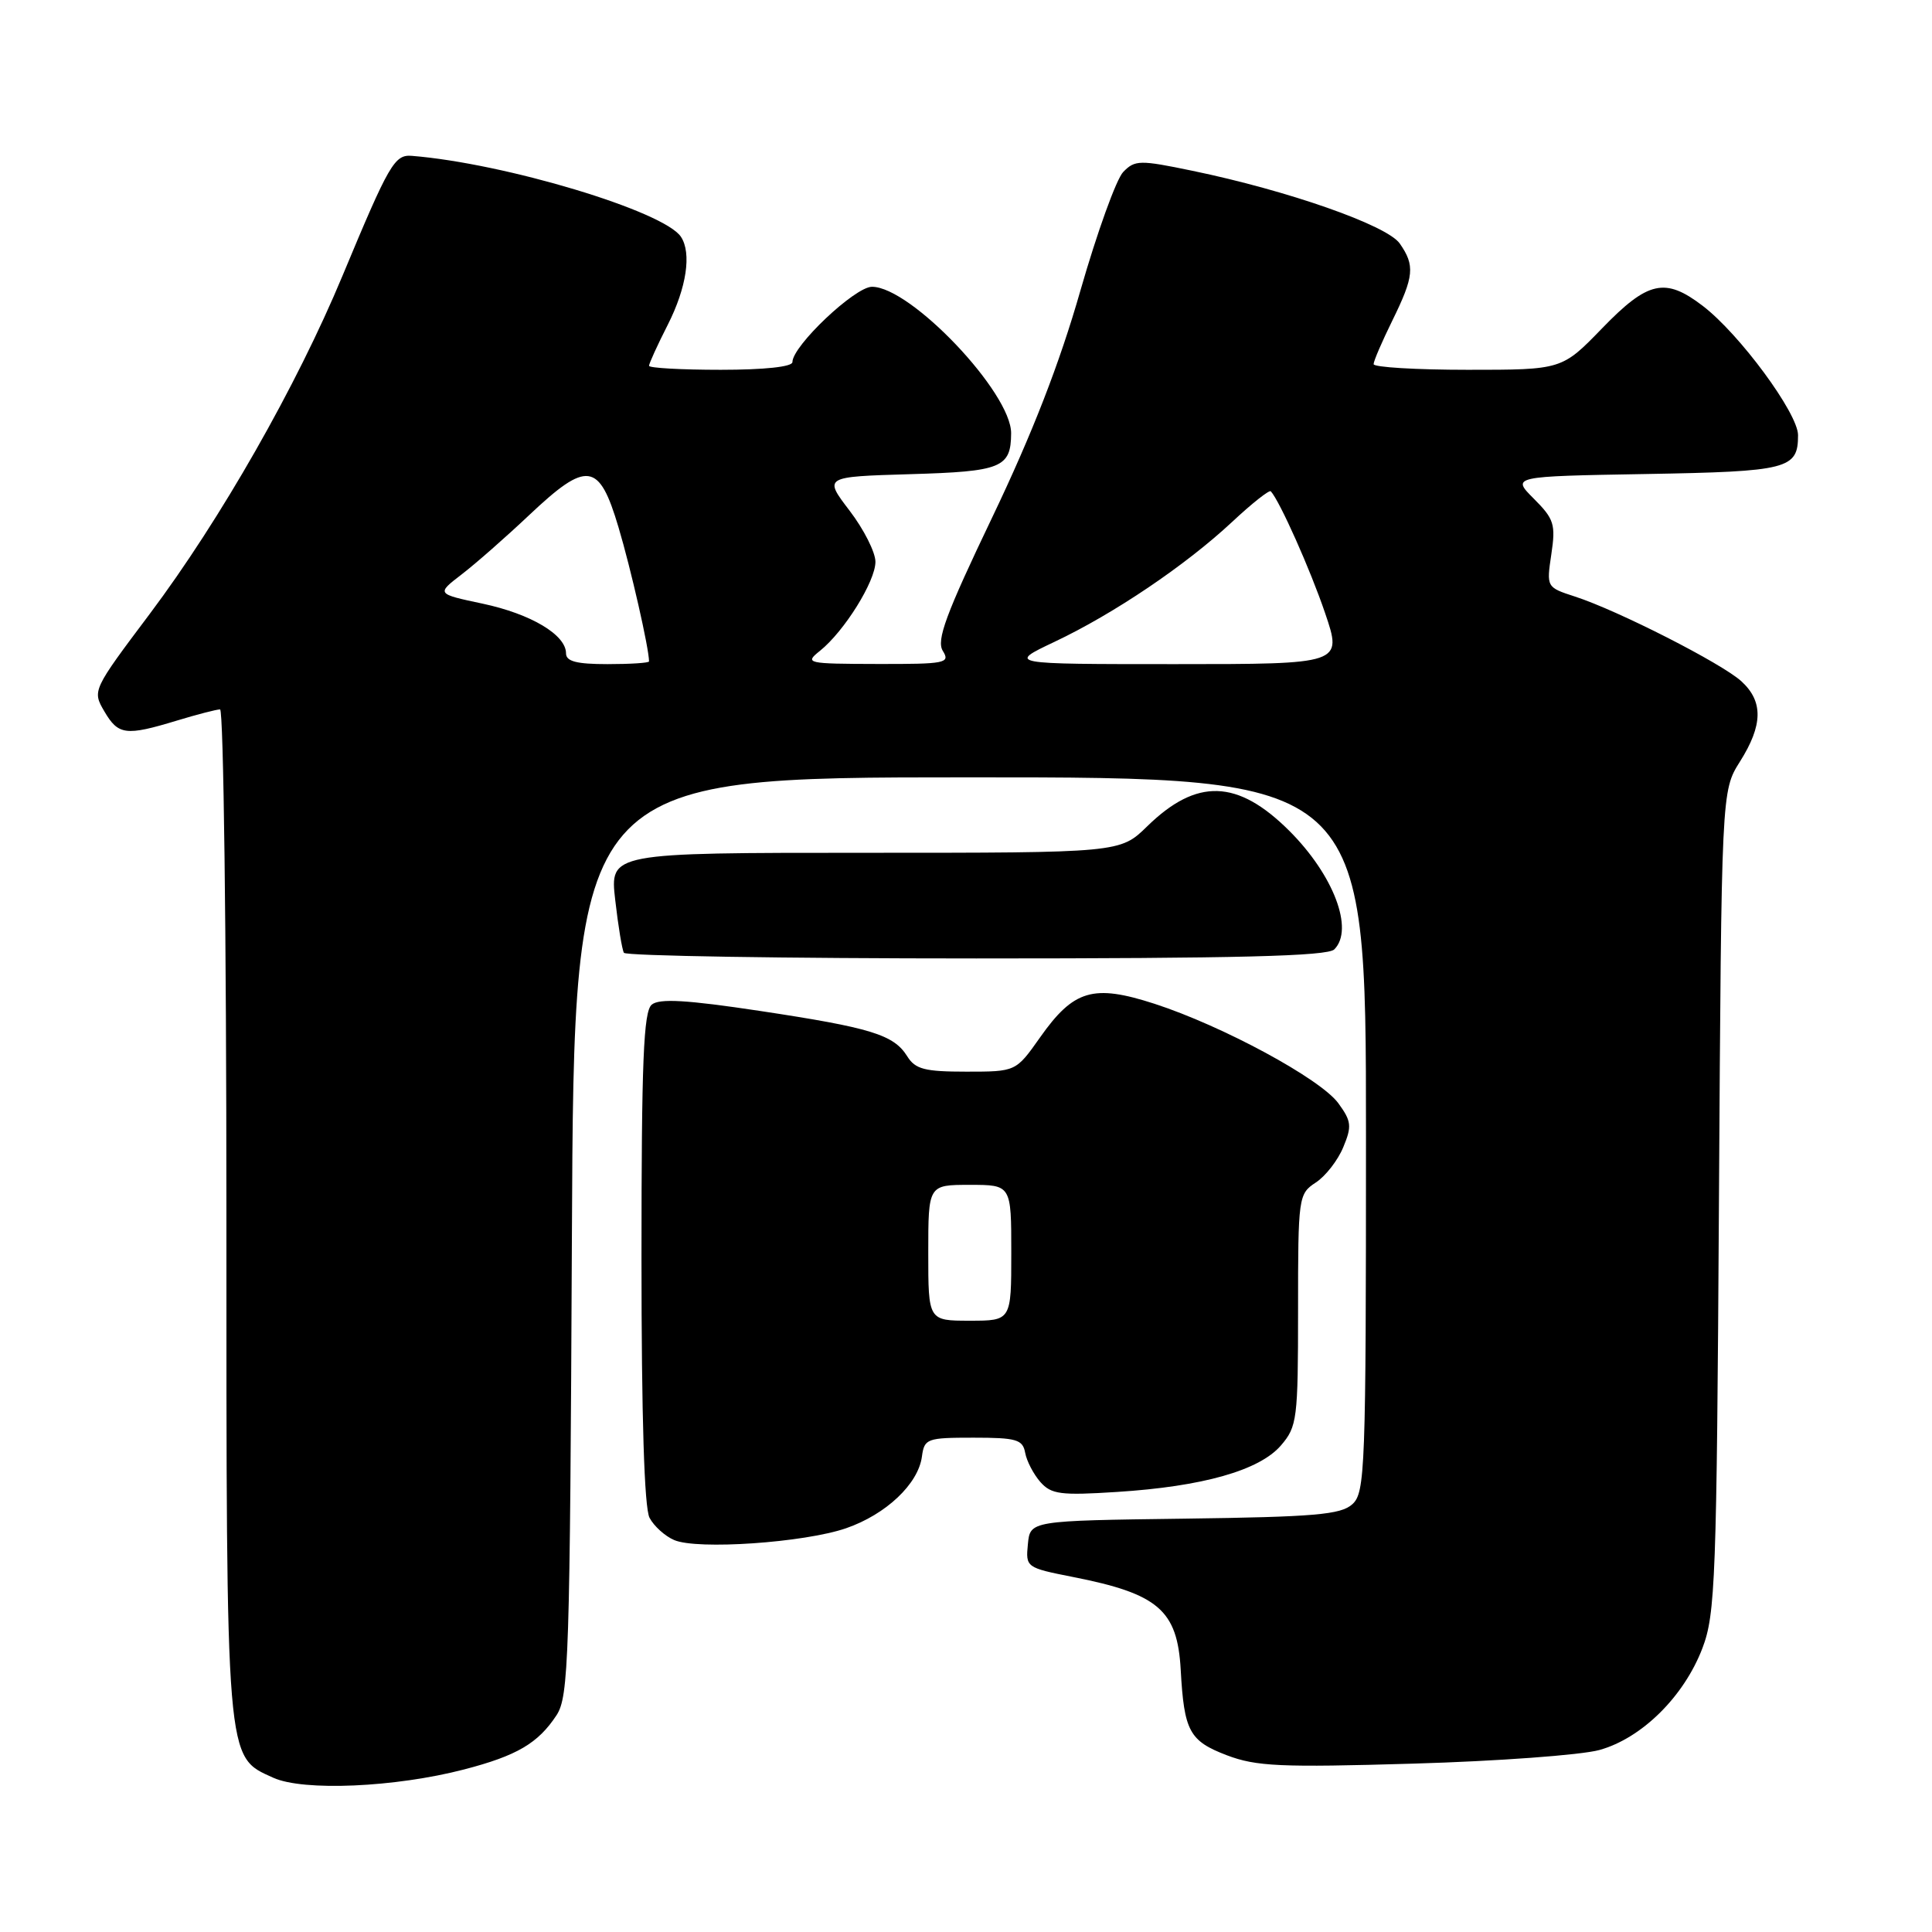 <?xml version="1.0" encoding="UTF-8" standalone="no"?>
<!DOCTYPE svg PUBLIC "-//W3C//DTD SVG 1.1//EN" "http://www.w3.org/Graphics/SVG/1.1/DTD/svg11.dtd" >
<svg xmlns="http://www.w3.org/2000/svg" xmlns:xlink="http://www.w3.org/1999/xlink" version="1.1" viewBox="0 0 256 256">
 <g >
 <path fill="currentColor"
d=" M 61.50 234.46 C 68.50 232.64 71.30 230.99 73.74 227.28 C 75.36 224.80 75.52 219.91 75.78 163.79 C 76.06 103.00 76.06 103.00 128.53 103.00 C 181.00 103.00 181.00 103.00 181.00 150.35 C 181.00 194.72 180.89 197.79 179.19 199.32 C 177.67 200.70 174.20 201.00 156.94 201.23 C 136.50 201.50 136.50 201.50 136.20 204.61 C 135.90 207.68 135.97 207.73 142.18 208.96 C 153.48 211.18 156.01 213.36 156.45 221.25 C 156.90 229.40 157.59 230.68 162.56 232.58 C 166.46 234.06 169.65 234.21 187.27 233.69 C 198.40 233.37 209.49 232.55 211.91 231.89 C 217.53 230.34 223.13 224.81 225.58 218.39 C 227.30 213.88 227.47 209.31 227.77 159.15 C 228.10 104.81 228.10 104.81 230.55 100.92 C 233.60 96.09 233.66 92.95 230.75 90.28 C 228.18 87.92 214.38 80.89 208.70 79.05 C 204.91 77.82 204.91 77.81 205.56 73.44 C 206.15 69.49 205.93 68.77 203.25 66.09 C 200.28 63.12 200.28 63.12 218.09 62.81 C 236.97 62.48 238.25 62.15 238.25 57.66 C 238.25 54.77 230.48 44.23 225.61 40.52 C 220.64 36.72 218.36 37.23 212.29 43.50 C 206.96 49.00 206.96 49.00 194.48 49.00 C 187.62 49.00 182.00 48.66 182.01 48.25 C 182.01 47.84 183.13 45.25 184.48 42.50 C 187.38 36.61 187.51 35.18 185.47 32.26 C 183.78 29.85 170.67 25.25 158.00 22.63 C 151.02 21.18 150.38 21.19 148.83 22.79 C 147.92 23.73 145.37 30.80 143.16 38.50 C 140.40 48.16 136.78 57.46 131.50 68.50 C 125.32 81.41 124.05 84.84 124.93 86.25 C 125.94 87.87 125.30 88.00 116.26 87.98 C 106.85 87.96 106.58 87.89 108.66 86.23 C 111.88 83.64 116.00 77.03 116.00 74.44 C 116.00 73.18 114.46 70.13 112.57 67.66 C 109.14 63.17 109.14 63.17 120.61 62.83 C 132.70 62.48 133.95 61.98 133.98 57.42 C 134.02 52.05 120.68 38.00 115.54 38.00 C 113.28 38.00 105.00 45.84 105.00 47.98 C 105.00 48.60 101.31 49.00 95.50 49.00 C 90.28 49.00 86.00 48.76 86.00 48.47 C 86.00 48.17 87.12 45.71 88.50 43.00 C 90.97 38.12 91.66 33.54 90.23 31.38 C 87.99 27.98 66.92 21.64 54.56 20.65 C 52.28 20.47 51.56 21.71 45.40 36.50 C 39.31 51.15 29.22 68.84 19.86 81.32 C 12.25 91.45 12.22 91.51 13.82 94.25 C 15.67 97.41 16.66 97.54 23.41 95.49 C 26.11 94.67 28.70 94.00 29.16 94.00 C 29.62 94.00 30.00 123.94 30.00 160.53 C 30.00 234.18 29.88 232.68 36.21 235.56 C 40.19 237.37 52.35 236.84 61.50 234.46 Z  M 112.11 202.50 C 117.40 200.67 121.68 196.63 122.16 193.00 C 122.48 190.62 122.82 190.50 128.99 190.50 C 134.68 190.50 135.52 190.74 135.84 192.50 C 136.04 193.60 136.95 195.34 137.85 196.37 C 139.30 198.01 140.54 198.17 148.00 197.69 C 159.36 196.97 166.88 194.84 169.73 191.53 C 171.88 189.03 172.00 188.06 172.00 173.56 C 172.00 158.58 172.05 158.20 174.35 156.69 C 175.64 155.85 177.28 153.74 177.99 152.01 C 179.15 149.23 179.07 148.56 177.34 146.19 C 174.98 142.95 161.99 135.93 152.96 133.00 C 144.85 130.38 142.27 131.14 137.80 137.48 C 134.61 142.00 134.61 142.00 128.05 142.00 C 122.52 142.00 121.28 141.68 120.21 139.96 C 118.42 137.10 115.43 136.18 100.67 133.95 C 90.98 132.49 87.37 132.28 86.36 133.12 C 85.27 134.02 85.00 140.59 85.00 166.69 C 85.00 187.73 85.37 199.83 86.07 201.12 C 86.65 202.22 88.11 203.54 89.32 204.06 C 92.36 205.39 106.57 204.41 112.11 202.50 Z  M 176.80 125.80 C 179.45 123.15 176.70 115.93 170.83 110.08 C 163.97 103.25 158.58 103.08 152.01 109.49 C 148.42 113.00 148.42 113.00 114.61 113.00 C 80.80 113.00 80.80 113.00 81.52 119.25 C 81.91 122.69 82.43 125.84 82.67 126.25 C 82.92 126.66 103.93 127.00 129.36 127.00 C 163.99 127.00 175.90 126.70 176.80 125.80 Z  M 75.00 86.57 C 75.00 84.12 70.35 81.35 63.96 79.99 C 57.82 78.69 57.82 78.69 61.16 76.12 C 63.00 74.71 67.02 71.18 70.09 68.28 C 77.80 61.00 79.38 61.20 81.95 69.85 C 83.60 75.37 86.00 85.93 86.00 87.64 C 86.00 87.84 83.53 88.00 80.50 88.00 C 76.40 88.00 75.00 87.64 75.00 86.57 Z  M 139.72 85.05 C 147.57 81.34 157.11 74.90 163.27 69.15 C 165.89 66.70 168.19 64.88 168.39 65.10 C 169.59 66.43 173.62 75.46 175.58 81.23 C 177.88 88.00 177.88 88.00 155.69 88.00 C 133.50 88.00 133.50 88.00 139.72 85.05 Z  M 123.00 166.00 C 123.00 157.00 123.00 157.00 128.50 157.00 C 134.00 157.00 134.00 157.00 134.00 166.00 C 134.00 175.00 134.00 175.00 128.50 175.00 C 123.00 175.00 123.00 175.00 123.00 166.00 Z "/>
</g>
</svg>